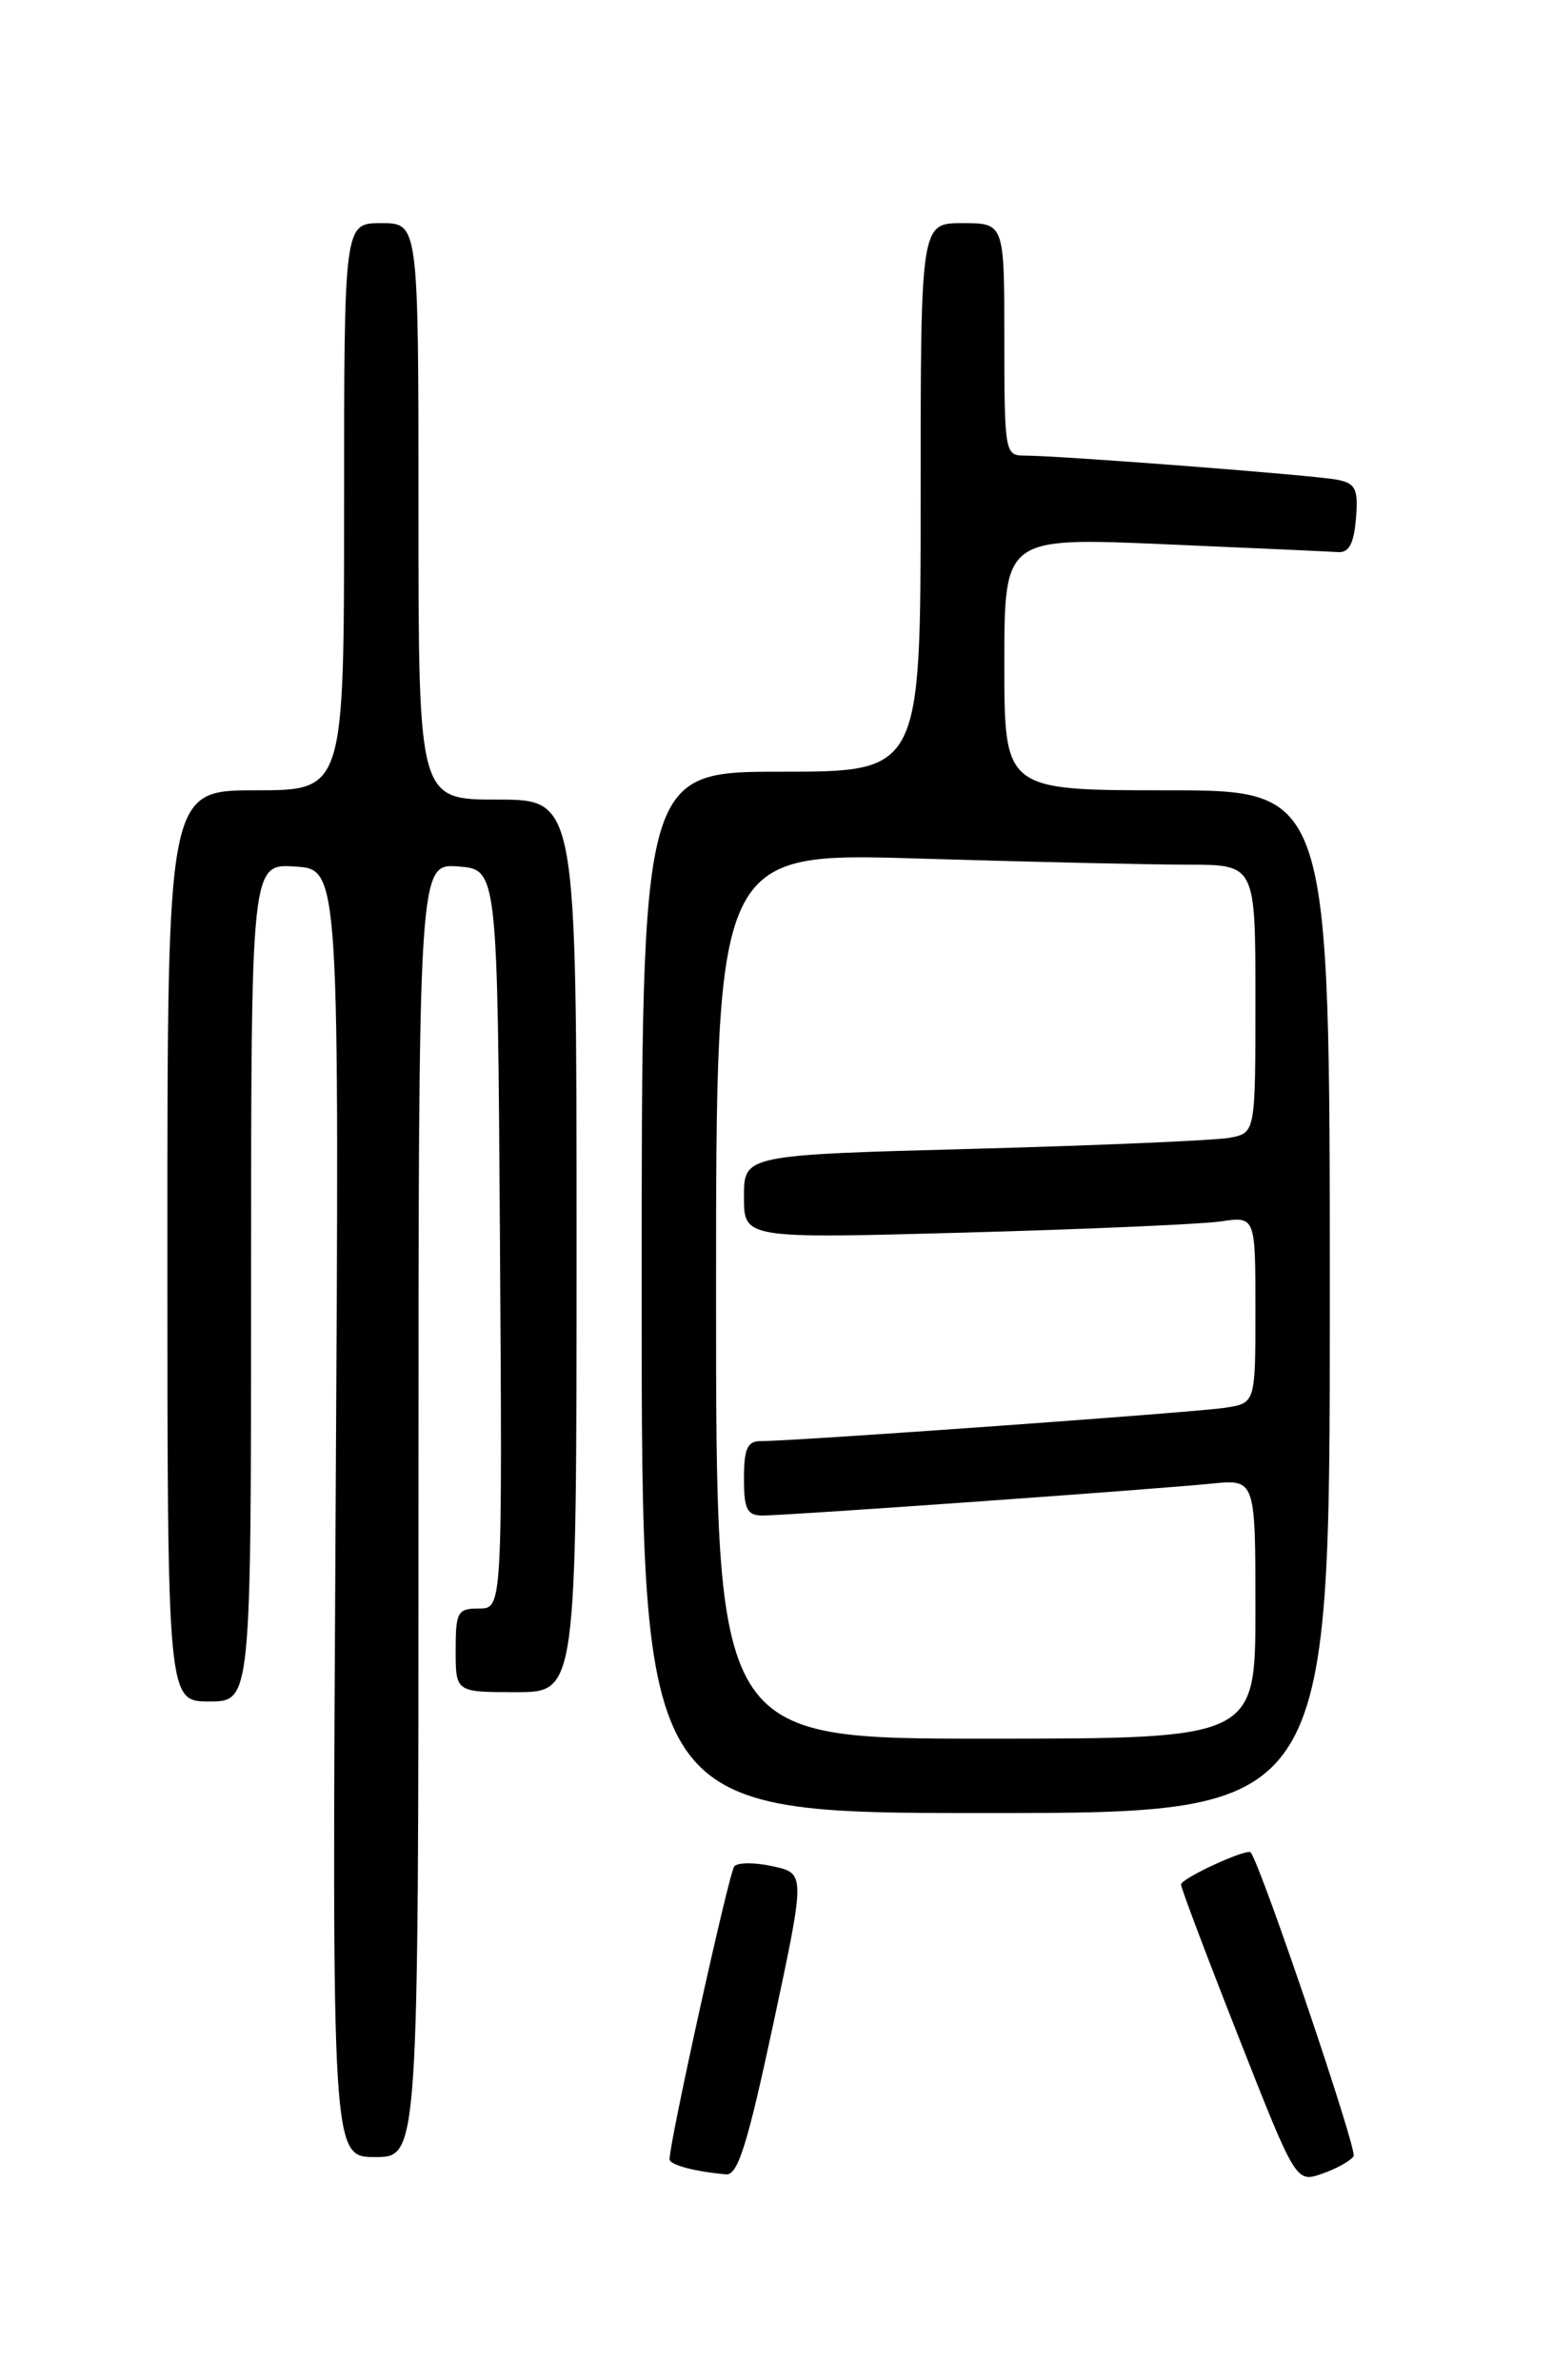 <?xml version="1.0" encoding="UTF-8" standalone="no"?>
<!DOCTYPE svg PUBLIC "-//W3C//DTD SVG 1.1//EN" "http://www.w3.org/Graphics/SVG/1.1/DTD/svg11.dtd" >
<svg xmlns="http://www.w3.org/2000/svg" xmlns:xlink="http://www.w3.org/1999/xlink" version="1.1" viewBox="0 0 167 256">
 <g >
 <path fill="currentColor"
d=" M 145.56 231.90 C 145.97 231.24 135.69 200.87 134.50 199.24 C 134.14 198.74 127.00 202.03 127.00 202.69 C 127.00 203.06 129.78 210.43 133.18 219.06 C 139.36 234.77 139.36 234.77 142.18 233.79 C 143.73 233.25 145.25 232.40 145.56 231.90 Z  M 83.14 217.75 C 86.61 201.50 86.61 201.50 83.13 200.73 C 81.21 200.30 79.34 200.30 78.96 200.73 C 78.40 201.37 72.00 230.32 72.00 232.24 C 72.00 232.84 74.78 233.58 78.08 233.86 C 79.34 233.97 80.38 230.65 83.14 217.75 Z  M 45.00 162.44 C 45.00 92.89 45.00 92.89 49.25 93.19 C 53.50 93.50 53.50 93.50 53.76 133.25 C 54.02 173.00 54.02 173.00 51.51 173.00 C 49.20 173.00 49.00 173.36 49.00 177.50 C 49.00 182.00 49.00 182.00 55.50 182.00 C 62.00 182.00 62.00 182.00 62.00 134.00 C 62.00 86.00 62.00 86.00 53.50 86.00 C 45.00 86.00 45.00 86.00 45.00 55.00 C 45.00 24.00 45.00 24.00 41.00 24.00 C 37.00 24.00 37.00 24.00 37.00 54.50 C 37.00 85.00 37.00 85.00 27.50 85.00 C 18.00 85.00 18.00 85.00 18.00 134.00 C 18.00 183.00 18.00 183.00 22.50 183.00 C 27.00 183.00 27.00 183.00 27.00 137.95 C 27.00 92.89 27.00 92.89 31.75 93.20 C 36.50 93.50 36.50 93.50 36.09 162.75 C 35.69 232.00 35.69 232.00 40.34 232.00 C 45.00 232.00 45.00 232.00 45.00 162.44 Z  M 143.00 140.00 C 143.00 85.00 143.00 85.00 125.50 85.00 C 108.00 85.00 108.00 85.00 108.00 71.40 C 108.00 57.80 108.00 57.80 125.13 58.53 C 134.56 58.94 143.00 59.32 143.88 59.38 C 145.05 59.47 145.59 58.47 145.81 55.78 C 146.07 52.59 145.79 52.00 143.81 51.60 C 141.47 51.12 113.97 49.00 110.10 49.00 C 108.08 49.00 108.00 48.54 108.00 36.50 C 108.00 24.00 108.00 24.00 103.50 24.00 C 99.00 24.00 99.00 24.00 99.00 53.50 C 99.00 83.00 99.00 83.00 84.00 83.00 C 69.00 83.00 69.00 83.00 69.00 139.00 C 69.00 195.00 69.00 195.00 106.00 195.00 C 143.00 195.00 143.00 195.00 143.00 140.00 Z  M 77.00 139.34 C 77.00 91.68 77.00 91.68 98.75 92.34 C 110.71 92.70 123.76 93.00 127.75 93.00 C 135.00 93.00 135.00 93.00 135.00 107.42 C 135.00 121.84 135.00 121.84 132.25 122.37 C 130.74 122.65 118.36 123.19 104.75 123.56 C 80.00 124.22 80.00 124.22 80.00 128.72 C 80.00 133.22 80.00 133.22 103.75 132.57 C 116.81 132.21 129.19 131.67 131.25 131.37 C 135.00 130.82 135.00 130.82 135.00 140.87 C 135.00 150.91 135.00 150.91 131.75 151.41 C 128.62 151.90 85.33 155.01 81.75 155.00 C 80.37 155.00 80.00 155.86 80.00 159.00 C 80.00 162.35 80.33 163.00 82.03 163.00 C 84.64 163.00 124.01 160.20 130.25 159.57 C 135.00 159.09 135.00 159.09 135.00 173.05 C 135.00 187.00 135.00 187.00 106.00 187.00 C 77.00 187.00 77.00 187.00 77.00 139.34 Z "/>
</g>
</svg>